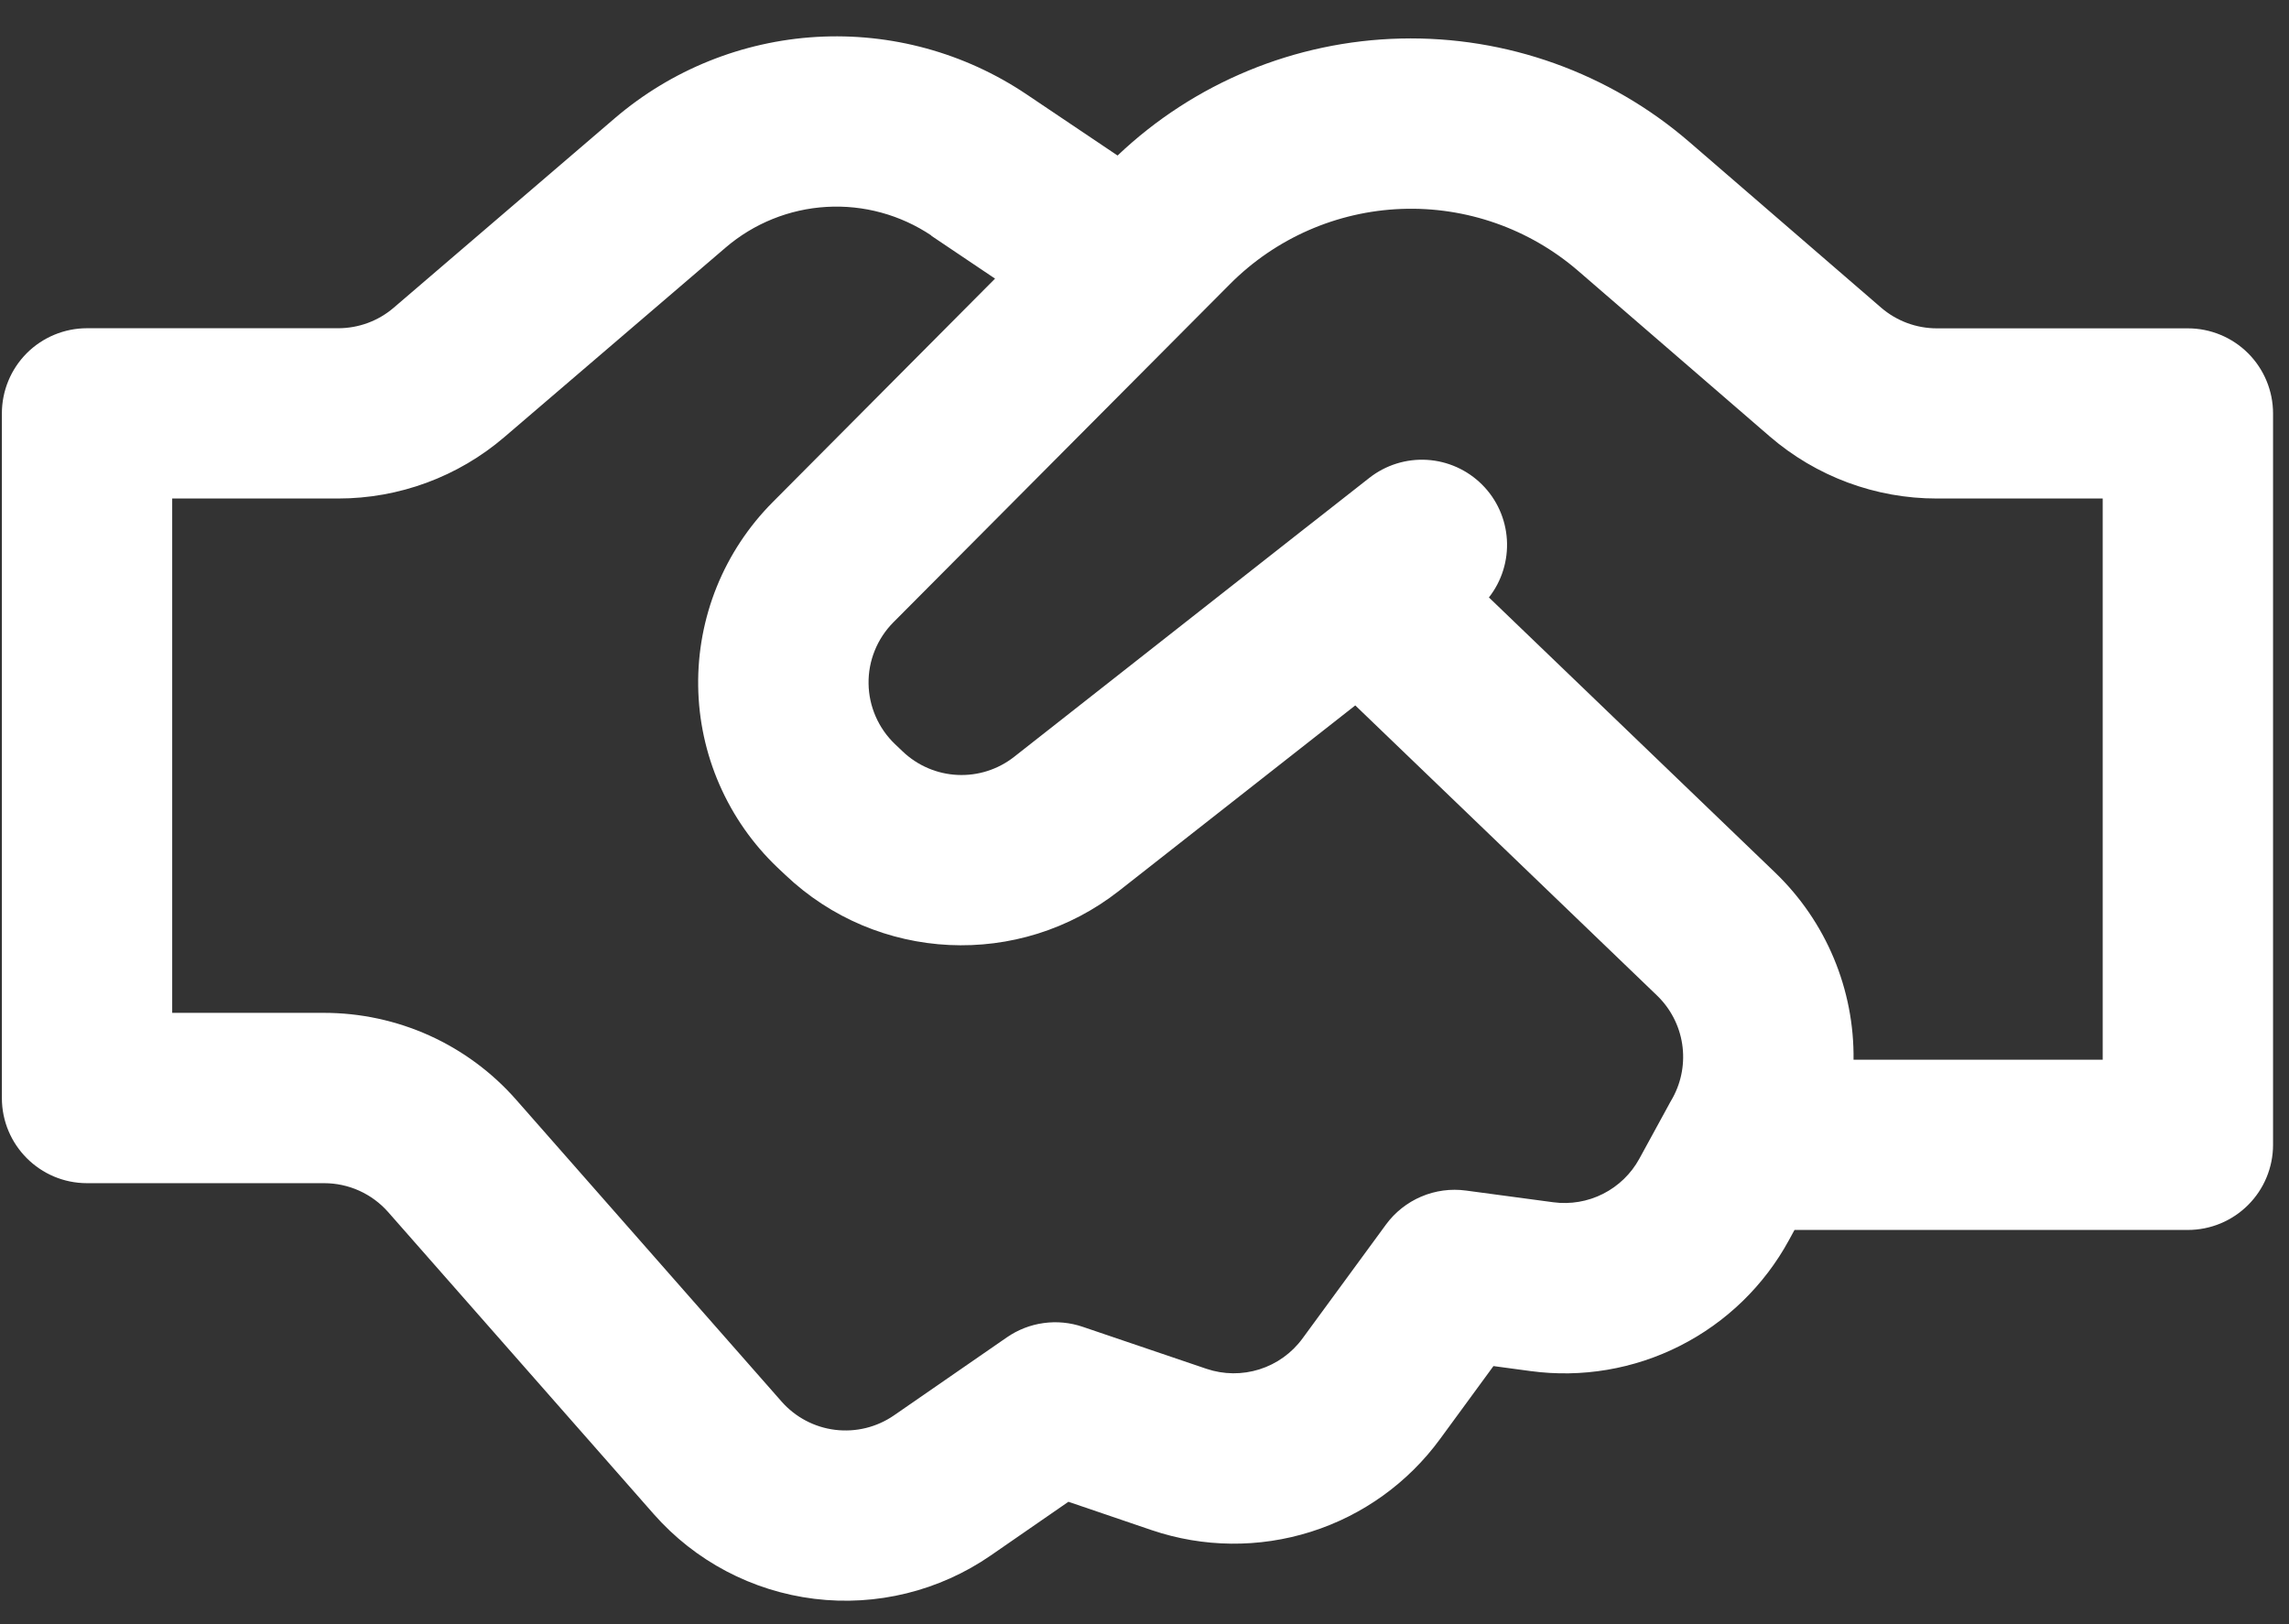 <svg width="62" height="44" viewBox="0 0 62 44" fill="none" xmlns="http://www.w3.org/2000/svg">
<rect x="0" y="0" width="62" height="44" fill="#333333" stroke="none"/>
<path d="M30.271 4.213L30.243 4.195L27.804 2.555C26.13 1.429 24.132 0.883 22.118 1C20.104 1.118 18.183 1.892 16.651 3.204L10.662 8.338C10.244 8.696 9.712 8.892 9.161 8.892H2.357C1.746 8.892 1.159 9.135 0.726 9.567C0.294 10 0.051 10.587 0.051 11.199V29.746C0.051 31.019 1.084 32.053 2.357 32.053H8.78C9.107 32.053 9.431 32.122 9.73 32.257C10.028 32.392 10.295 32.588 10.512 32.834L17.706 41.016C18.826 42.289 20.374 43.106 22.057 43.313C23.74 43.52 25.44 43.102 26.835 42.139L28.939 40.684L31.197 41.453C32.592 41.926 34.102 41.941 35.506 41.497C36.911 41.053 38.137 40.172 39.006 38.983L40.452 37.008L41.455 37.143C42.843 37.331 44.256 37.092 45.506 36.458C46.756 35.825 47.785 34.827 48.455 33.597L48.606 33.32H59.261C59.873 33.32 60.459 33.077 60.892 32.644C61.325 32.212 61.568 31.625 61.568 31.013V11.202C61.568 10.59 61.325 10.003 60.892 9.57C60.459 9.138 59.873 8.895 59.261 8.895H52.46C51.907 8.895 51.372 8.696 50.953 8.335L45.758 3.847C43.591 1.975 40.805 0.976 37.941 1.044C35.078 1.112 32.343 2.243 30.268 4.216M25.223 6.385L26.952 7.548L20.923 13.61C20.274 14.264 19.761 15.04 19.415 15.894C19.07 16.748 18.898 17.663 18.911 18.584C18.923 19.506 19.12 20.416 19.489 21.26C19.858 22.104 20.391 22.867 21.059 23.502L21.268 23.699C23.759 26.07 27.61 26.255 30.314 24.13L36.709 19.11L44.881 26.968C45.246 27.319 45.486 27.78 45.563 28.28C45.64 28.781 45.551 29.292 45.309 29.737L45.232 29.872L45.189 29.952L44.404 31.389C44.181 31.798 43.838 32.13 43.422 32.341C43.006 32.552 42.535 32.632 42.073 32.57L39.708 32.253C39.297 32.197 38.878 32.254 38.497 32.416C38.115 32.579 37.784 32.841 37.539 33.176L35.281 36.258C34.992 36.654 34.583 36.948 34.115 37.096C33.647 37.244 33.144 37.239 32.679 37.082L29.326 35.944C28.985 35.828 28.622 35.793 28.265 35.843C27.908 35.892 27.568 36.025 27.272 36.23L24.215 38.343C23.749 38.665 23.182 38.804 22.62 38.735C22.059 38.666 21.543 38.393 21.169 37.968L13.975 29.786C13.325 29.048 12.525 28.457 11.629 28.052C10.732 27.648 9.76 27.439 8.777 27.439H4.664V13.505H9.158C10.81 13.506 12.407 12.916 13.661 11.841L19.653 6.708C20.419 6.051 21.379 5.664 22.386 5.605C23.393 5.546 24.392 5.819 25.23 6.382M50.205 28.709C50.217 27.764 50.034 26.827 49.669 25.955C49.304 25.083 48.764 24.296 48.083 23.64L40.329 16.185C40.677 15.741 40.85 15.185 40.816 14.622C40.782 14.059 40.544 13.528 40.145 13.13C39.746 12.731 39.215 12.492 38.652 12.458C38.09 12.424 37.534 12.598 37.09 12.946L35.534 14.167L35.349 14.311L27.469 20.503C27.032 20.846 26.487 21.02 25.933 20.993C25.379 20.967 24.853 20.741 24.451 20.358L24.242 20.159C24.02 19.947 23.842 19.693 23.719 19.411C23.596 19.13 23.53 18.827 23.526 18.52C23.521 18.212 23.578 17.908 23.694 17.623C23.809 17.338 23.98 17.079 24.196 16.861L33.316 7.695C34.551 6.454 36.211 5.726 37.961 5.66C39.711 5.594 41.421 6.194 42.746 7.338L47.935 11.823C49.194 12.909 50.801 13.507 52.463 13.505H56.954V28.709H50.205Z" fill="white"/>
</svg>
